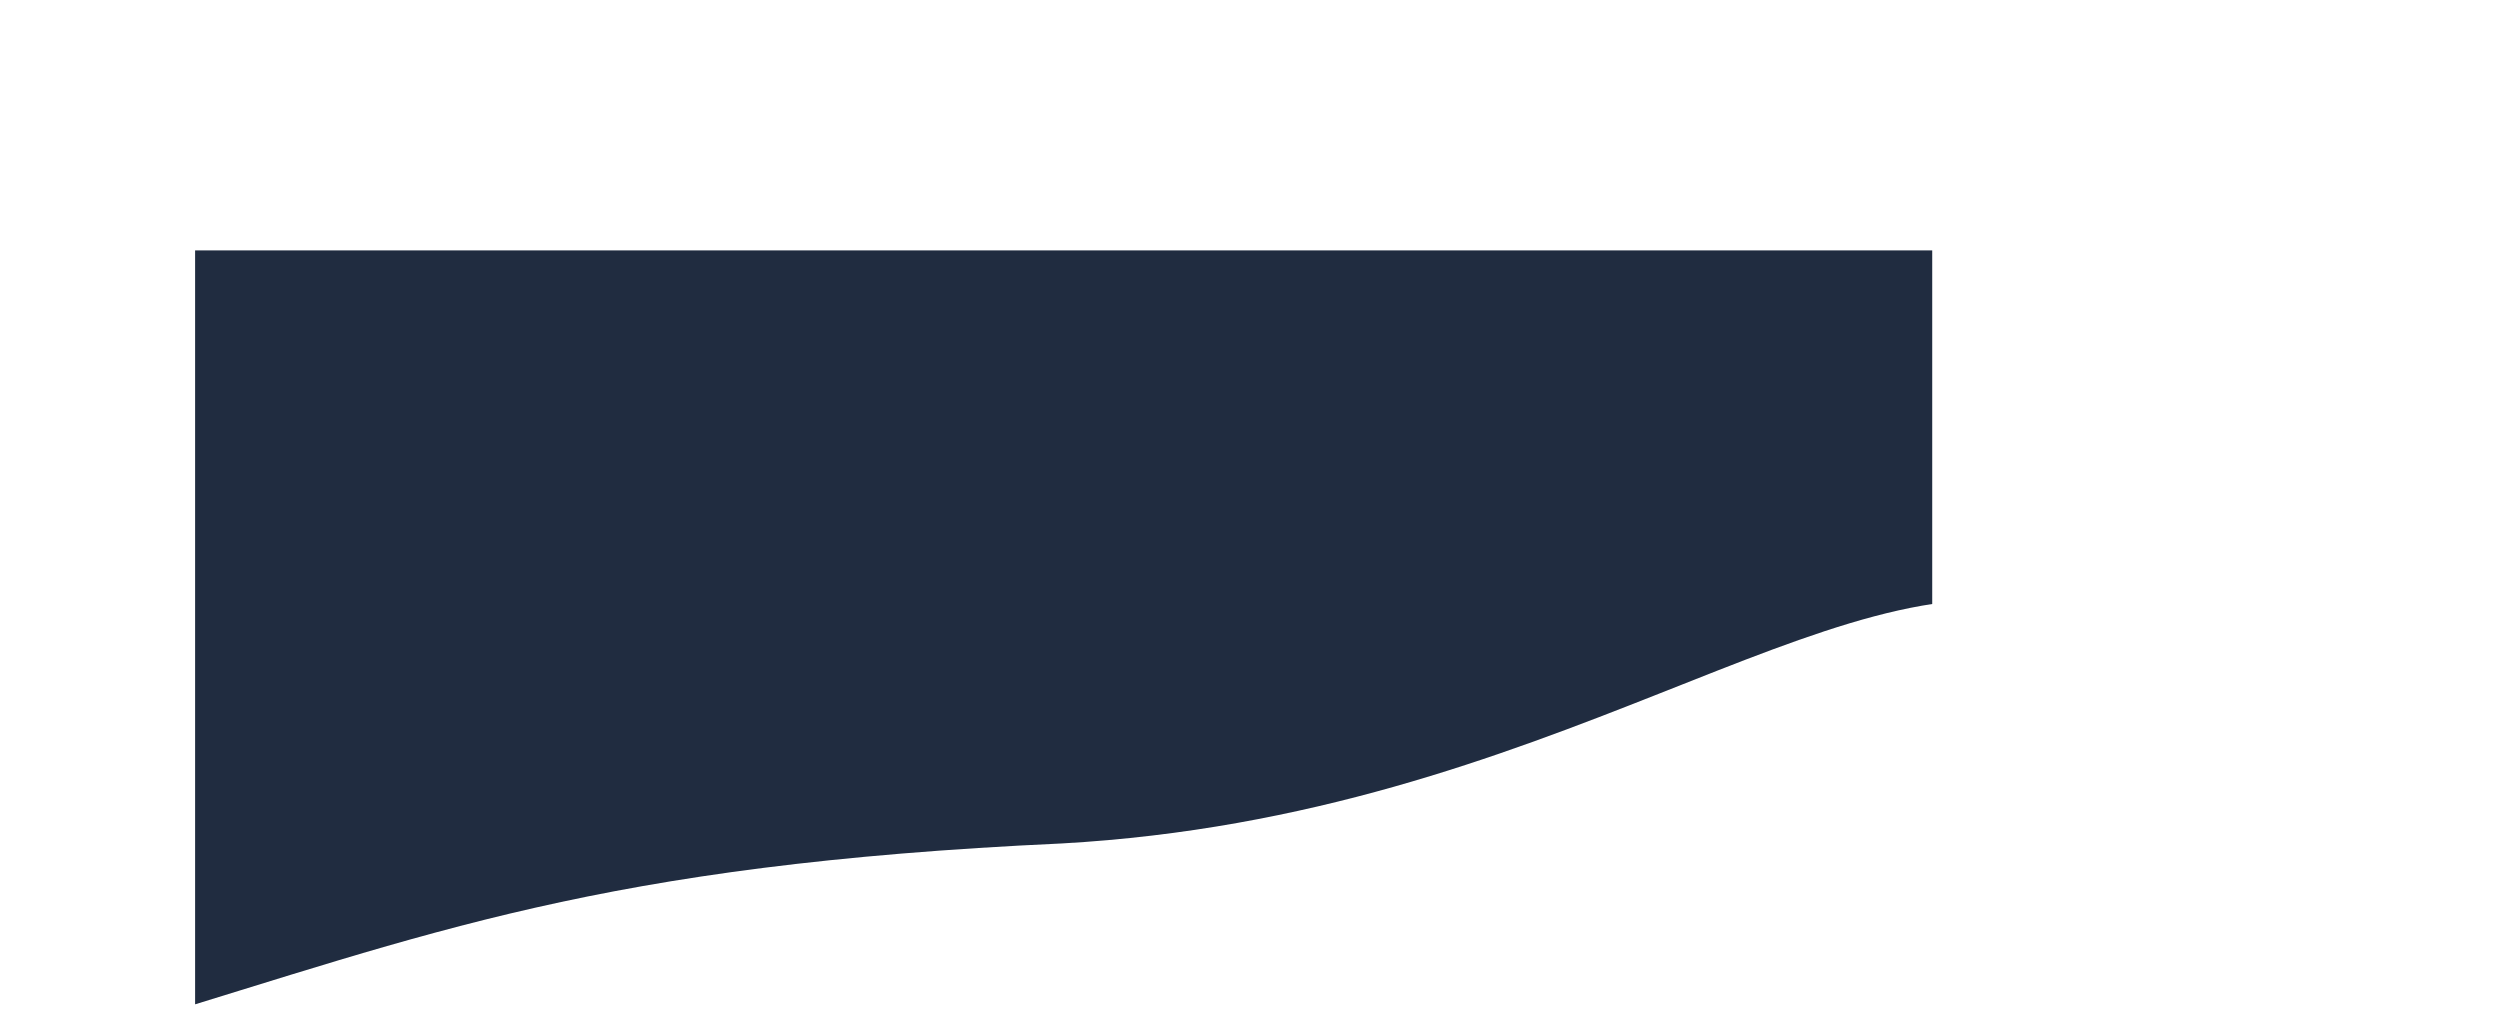 <svg id="Group_2632" data-name="Group 2632" xmlns="http://www.w3.org/2000/svg" xmlns:xlink="http://www.w3.org/1999/xlink" width="2777.234" height="1136.091" viewBox="0 0 2777.234 1136.091">
  <defs>
    <clipPath id="clip-path">
      <path id="Path_5394" data-name="Path 5394" d="M849.055,1950.079c326.971-98.718,515.235-175.51,1029.78-199.115,548.211-30.867,854.232-326.047,1101.926-261.747s878.259-476.457,168.875-616.7Q2440.253,732.279,699,928.1,839.345,1953.006,849.055,1950.079Z" transform="translate(-699 -813.996)" fill="none" clip-rule="evenodd"/>
    </clipPath>
  </defs>
  <g id="Group_2631" data-name="Group 2631" clip-path="url(#clip-path)">
    <rect id="Rectangle_390" data-name="Rectangle 390" width="1929.758" height="857.67" transform="translate(216.736 278.163)" fill="#202c40"/>
  </g>
</svg>

